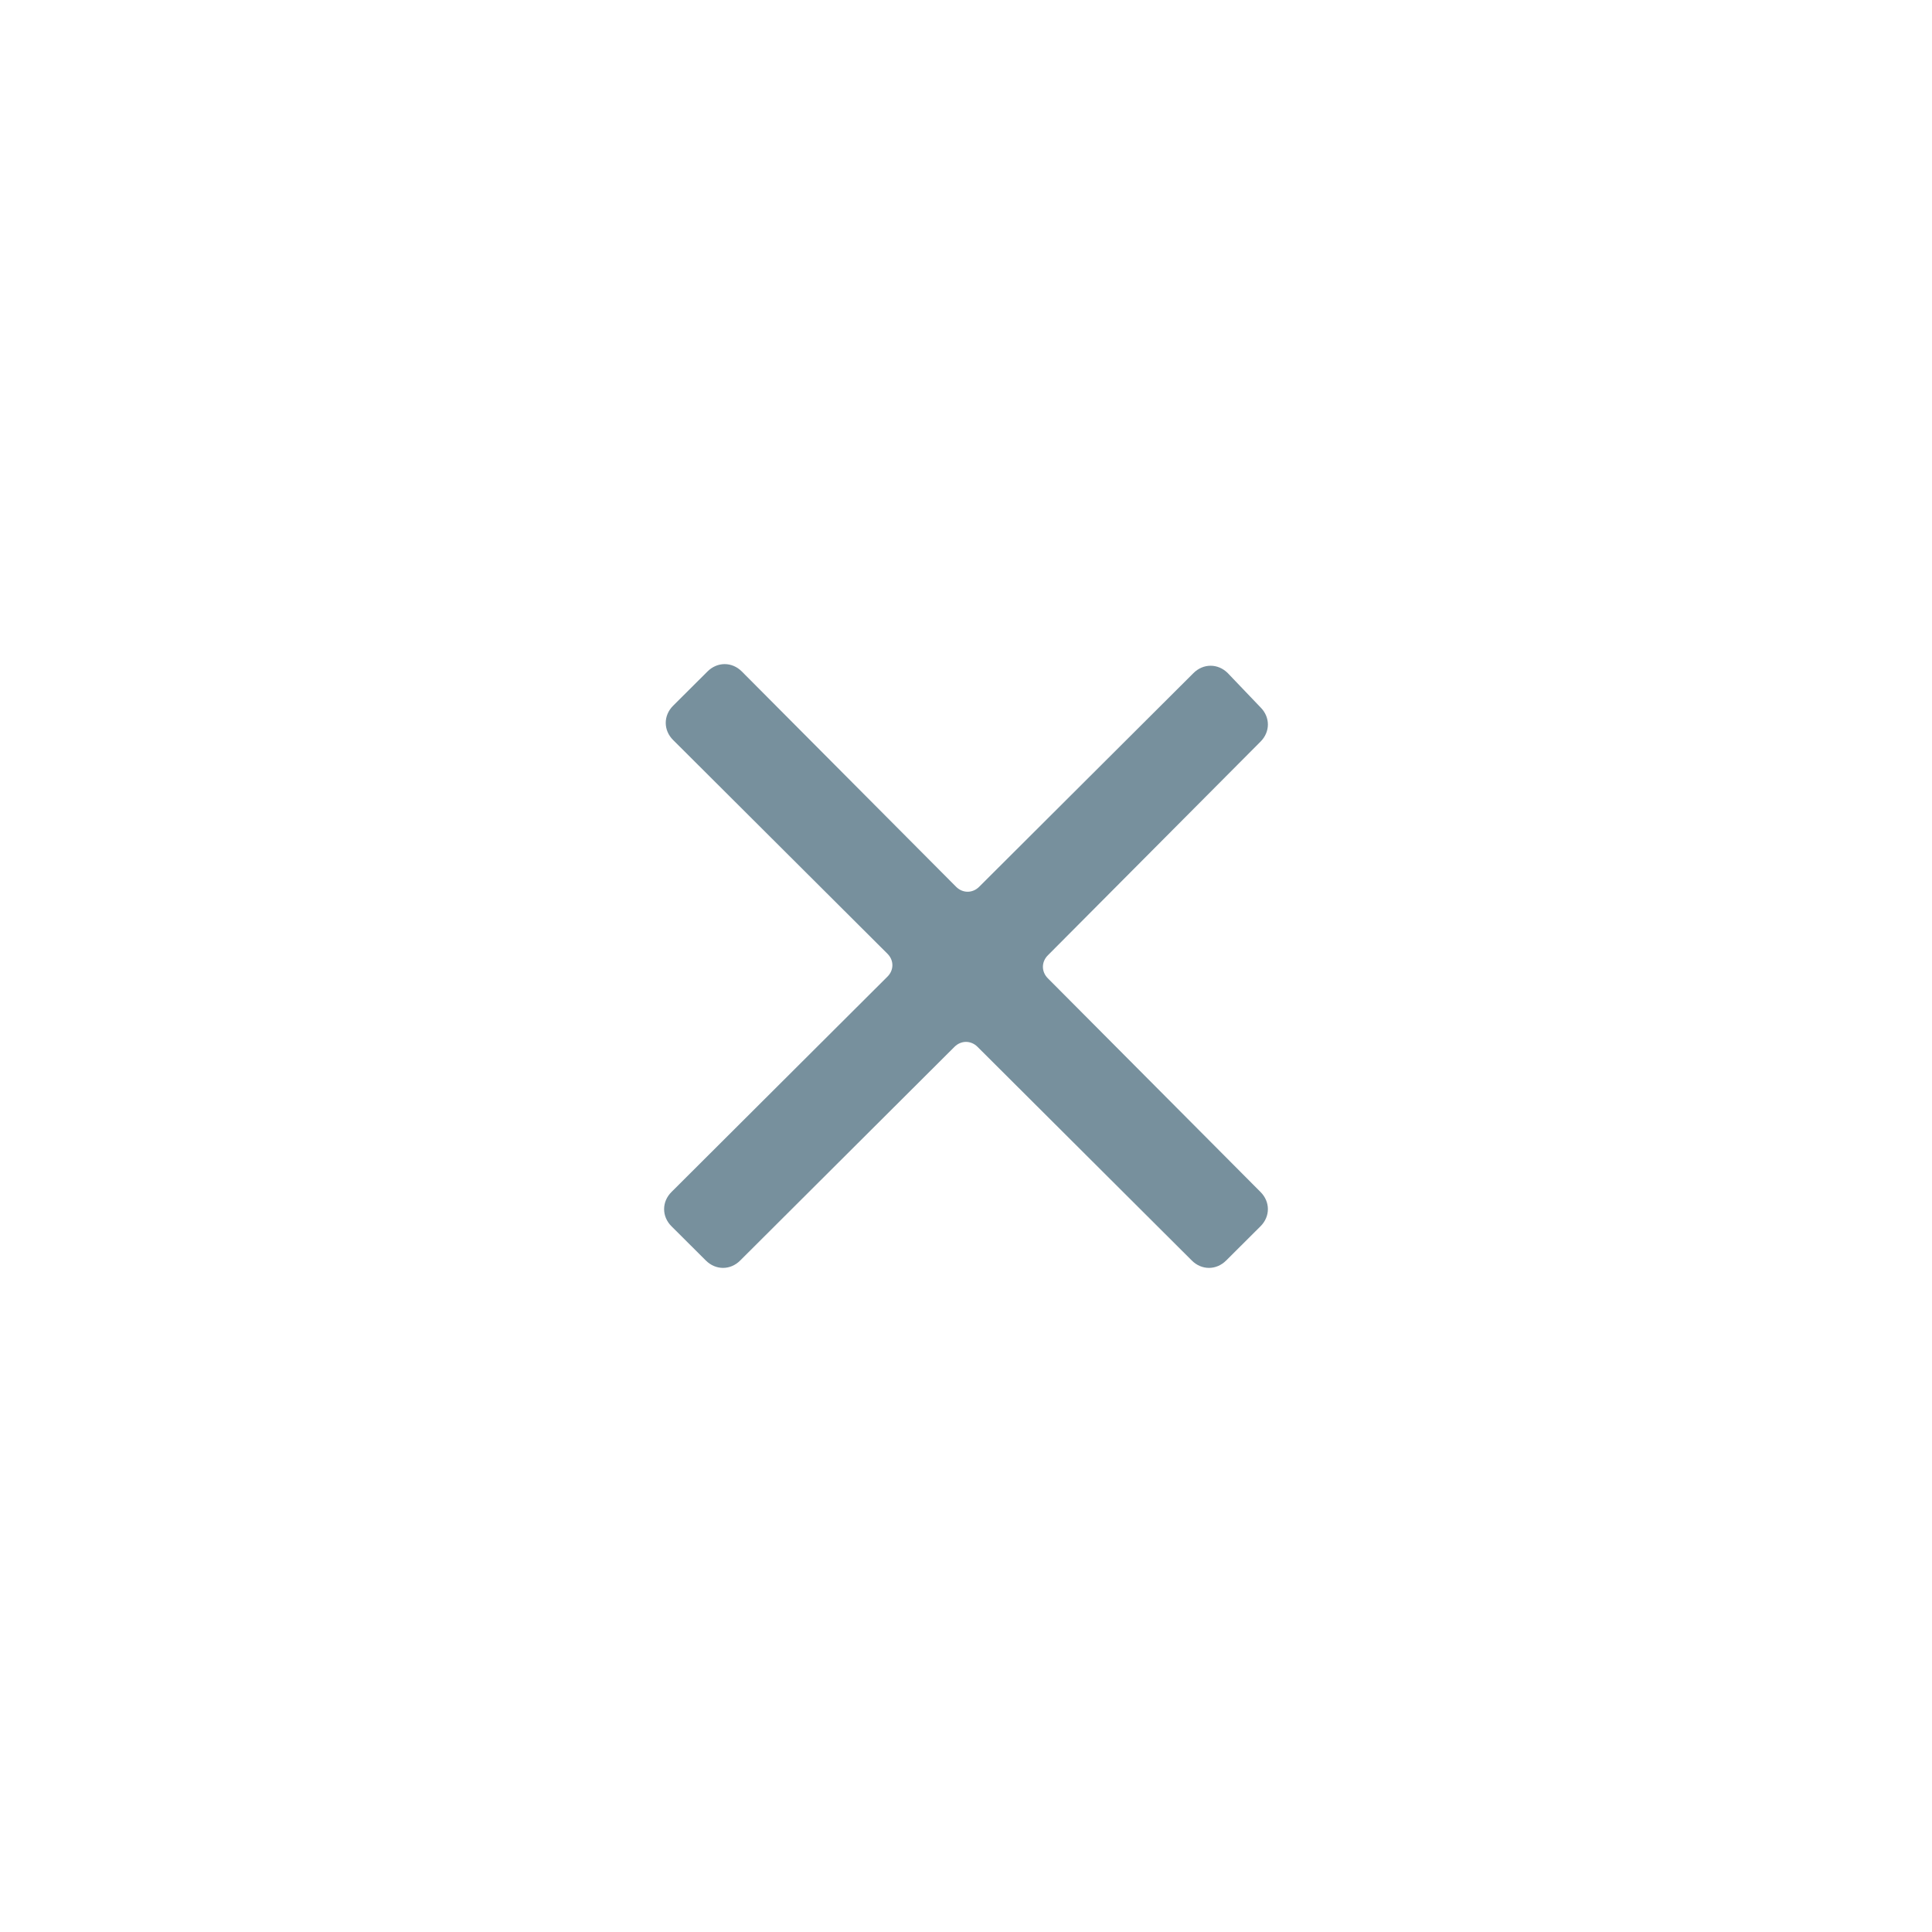 <?xml version="1.0" encoding="UTF-8"?>
<svg width="32px" height="32px" viewBox="0 0 32 32" version="1.1" xmlns="http://www.w3.org/2000/svg" xmlns:xlink="http://www.w3.org/1999/xlink">
    <!-- Generator: Sketch 45.1 (43504) - http://www.bohemiancoding.com/sketch -->
    <title>close - icon - default</title>
    <desc>Created with Sketch.</desc>
    <defs></defs>
    <g id="Page-1" stroke="none" stroke-width="1" fill="none" fill-rule="evenodd">
        <g id="Assets" transform="translate(-56, -89)"></g>
        <g id="close---icon---default" fill="#77909D">
            <path d="M17.355,15.824 L20.878,12.284 C21.041,12.122 21.041,11.878 20.878,11.716 L20.336,11.149 C20.173,10.986 19.93,10.986 19.767,11.149 L16.217,14.689 C16.108,14.797 15.946,14.797 15.837,14.689 L12.287,11.122 C12.125,10.959 11.881,10.959 11.718,11.122 L11.149,11.689 C10.986,11.851 10.986,12.095 11.149,12.257 L14.699,15.797 C14.808,15.905 14.808,16.068 14.699,16.176 L11.122,19.743 C10.959,19.905 10.959,20.149 11.122,20.311 L11.691,20.878 C11.854,21.041 12.098,21.041 12.26,20.878 L15.81,17.338 C15.919,17.23 16.081,17.23 16.19,17.338 L19.74,20.878 C19.902,21.041 20.146,21.041 20.309,20.878 L20.878,20.311 C21.041,20.149 21.041,19.905 20.878,19.743 L17.355,16.203 C17.247,16.095 17.247,15.932 17.355,15.824" id="close"></path>
        </g>
    </g>
</svg>